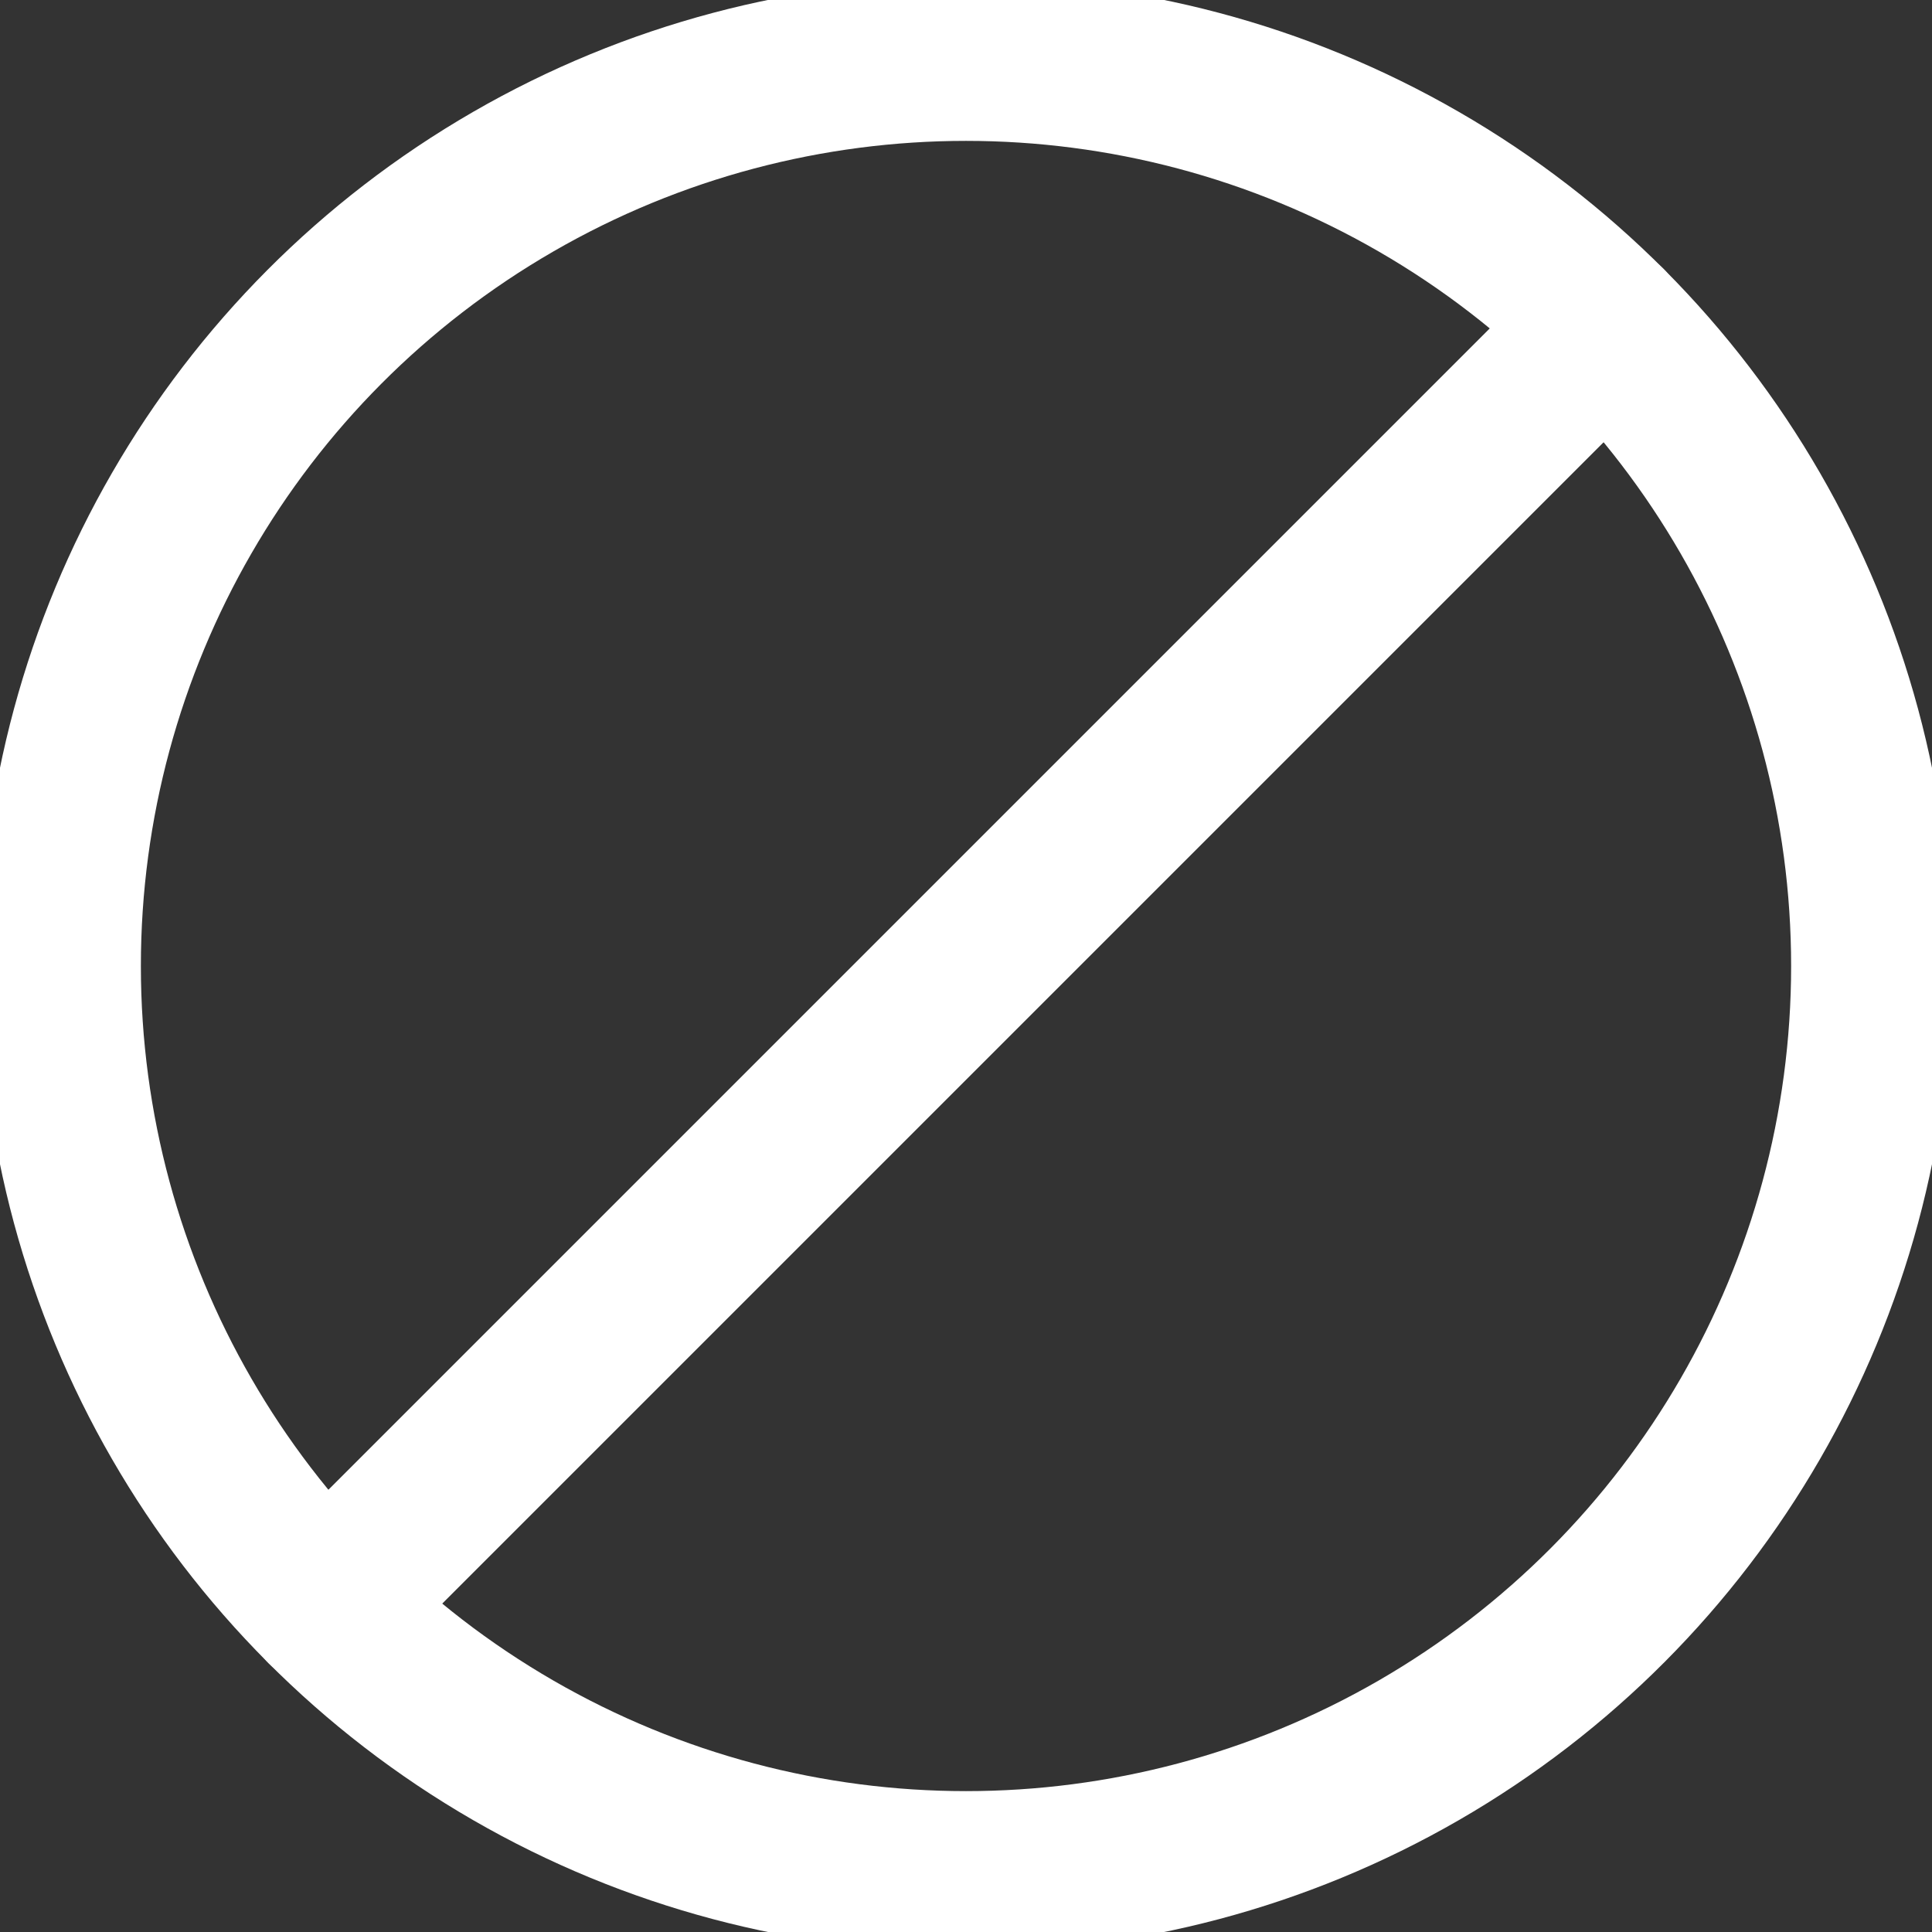 <svg viewBox="0 0 24 24" xmlns="http://www.w3.org/2000/svg" overflow="visible"><rect x="0" y="0" width="24" height="24" fill="#333333" stroke="none"/><g fill="none" stroke="#fff" stroke-linecap="round" stroke-linejoin="round" stroke-width="2"><circle cx="12" cy="12" r="11.25"/><path d="m4.045 19.955 15.91-15.91"/></g></svg>